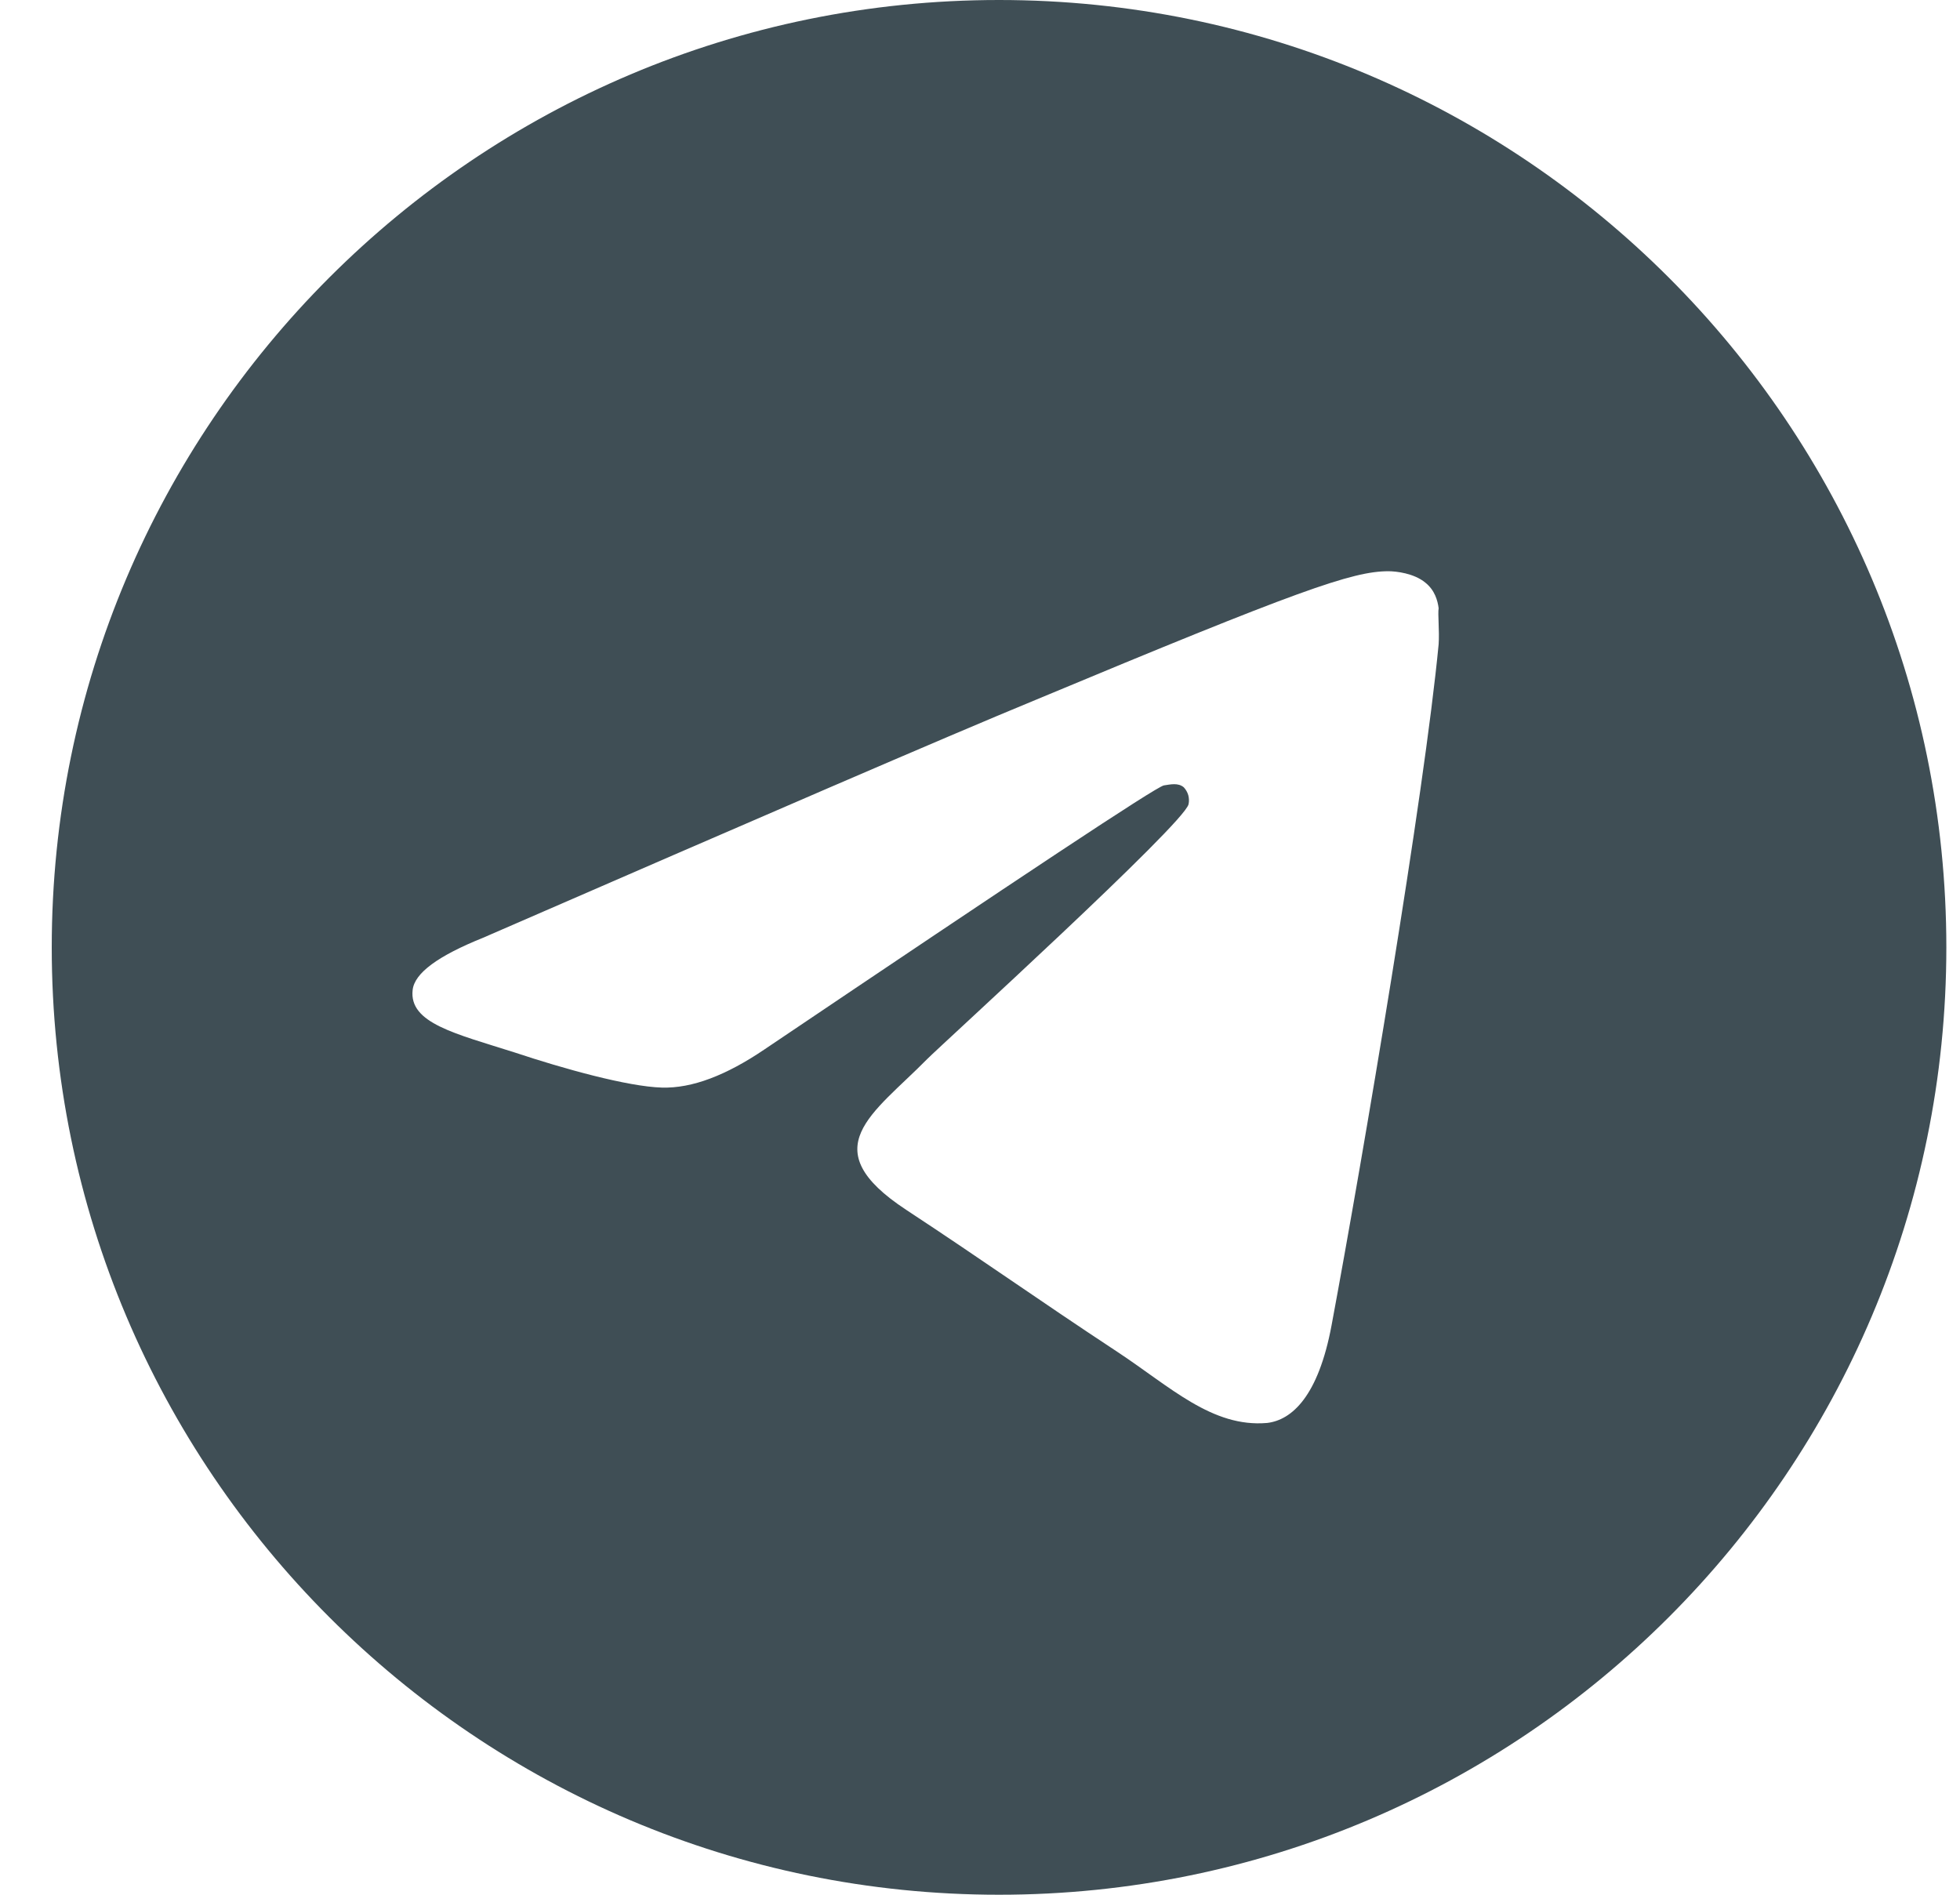 <svg width="30" height="29" viewBox="0 0 30 29" fill="none" xmlns="http://www.w3.org/2000/svg">
<path d="M15.291 0C7.287 0 0.792 6.496 0.792 14.5C0.792 22.504 7.287 29 15.291 29C23.296 29 29.791 22.504 29.791 14.5C29.791 6.496 23.296 0 15.291 0ZM22.02 9.86C21.802 12.151 20.86 17.719 20.381 20.285C20.178 21.373 19.772 21.735 19.395 21.779C18.554 21.852 17.916 21.228 17.104 20.692C15.828 19.851 15.103 19.328 13.87 18.517C12.435 17.574 13.363 17.052 14.19 16.211C14.407 15.993 18.119 12.615 18.192 12.31C18.202 12.264 18.2 12.216 18.188 12.171C18.175 12.126 18.151 12.084 18.119 12.05C18.032 11.977 17.916 12.006 17.814 12.021C17.684 12.05 15.654 13.398 11.695 16.066C11.116 16.457 10.594 16.66 10.13 16.646C9.607 16.631 8.621 16.356 7.882 16.11C6.968 15.819 6.258 15.66 6.316 15.152C6.345 14.892 6.707 14.63 7.389 14.355C11.623 12.514 14.436 11.296 15.842 10.716C19.873 9.034 20.7 8.743 21.251 8.743C21.367 8.743 21.642 8.773 21.817 8.918C21.962 9.034 22.005 9.193 22.02 9.309C22.005 9.396 22.034 9.657 22.02 9.86Z" fill="#3F4E55"/>
</svg>
